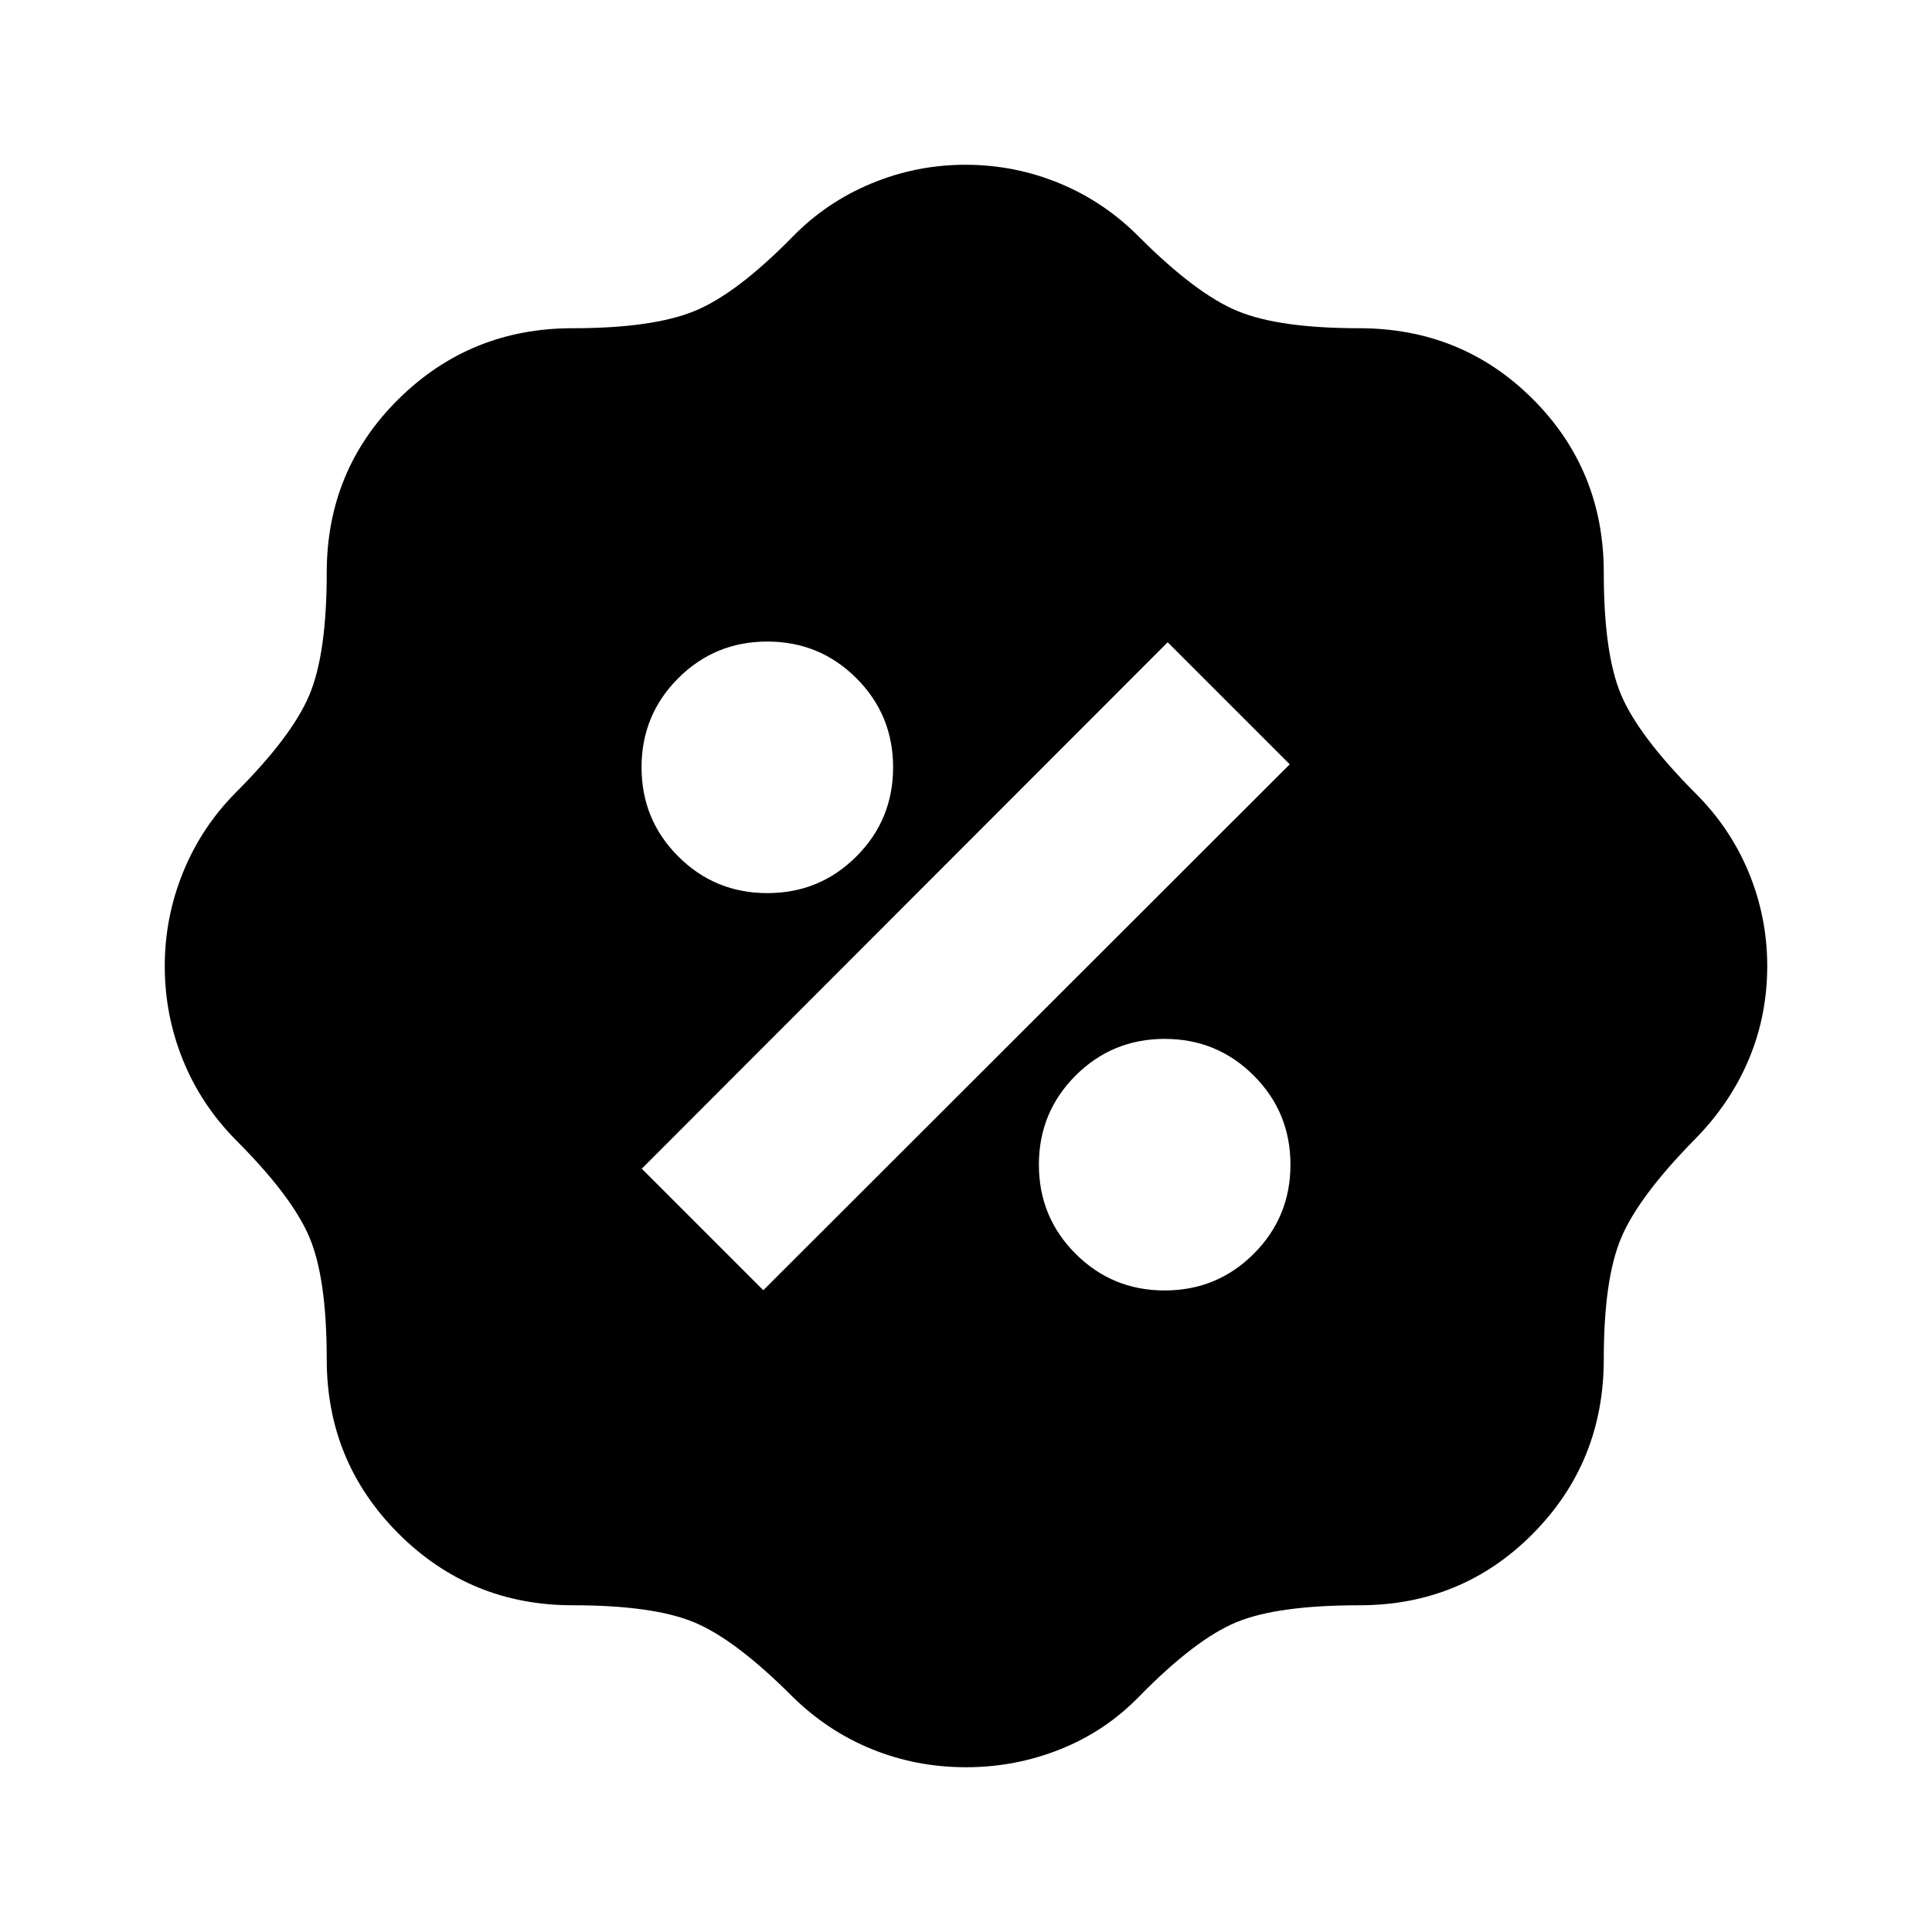 <svg xmlns="http://www.w3.org/2000/svg" height="24" viewBox="0 -960 960 960" width="24"><path d="M480.02-81.87q-24.72 0-46.79-8.98-22.08-8.98-39.53-26.19-28.29-28.29-48.68-36.8-20.39-8.51-60.45-8.51-50.93 0-86.58-35.64-35.64-35.65-35.64-86.58 0-40.68-8.77-61.02-8.77-20.34-36.41-47.98-17.34-17.58-26.32-39.83t-8.98-46.52q0-24.28 9.09-46.63 9.09-22.36 26.08-39.52 27.79-27.78 36.55-48.29 8.76-20.52 8.76-61.07 0-51 35.64-86.24 35.65-35.24 86.58-35.24 39.56 0 60.45-8.51t48.68-36.8q16.71-17.21 39.14-26.56 22.43-9.35 46.89-9.35 24.47 0 46.78 9.23 22.31 9.24 39.56 26.68 28.28 28.29 48.92 36.8 20.64 8.51 60.3 8.51 51.14 0 86.38 35.24 35.24 35.24 35.24 86.24 0 40.06 8.52 60.46 8.53 20.39 36.79 48.9 17.44 17.23 26.68 39.51 9.23 22.29 9.23 46.6 0 24.66-9.24 46.53t-26.91 39.73q-27.81 28.32-36.44 48.83-8.63 20.5-8.63 60.16 0 51.24-35.24 86.8-35.24 35.56-86.24 35.56-40.67 0-61.01 8.39-20.33 8.39-48.12 36.68-16.85 17.43-39.32 26.42-22.46 8.99-46.96 8.99Zm98.7-236.91q26.04 0 44.27-18.23 18.23-18.23 18.23-44.27 0-26.04-18.23-44.27-18.23-18.23-44.27-18.23-26.04 0-44.27 18.23-18.23 18.23-18.23 44.27 0 26.04 18.23 44.27 18.23 18.23 44.27 18.23Zm-199.44-.11 261.59-261.33-60.65-60.65-261.33 261.59 60.39 60.39Zm2-197.33q26.04 0 44.27-18.23 18.23-18.23 18.23-44.27 0-26.04-18.23-44.27-18.23-18.23-44.27-18.23-26.04 0-44.27 18.23-18.23 18.23-18.23 44.27 0 26.04 18.23 44.27 18.23 18.23 44.27 18.23Z"/></svg>